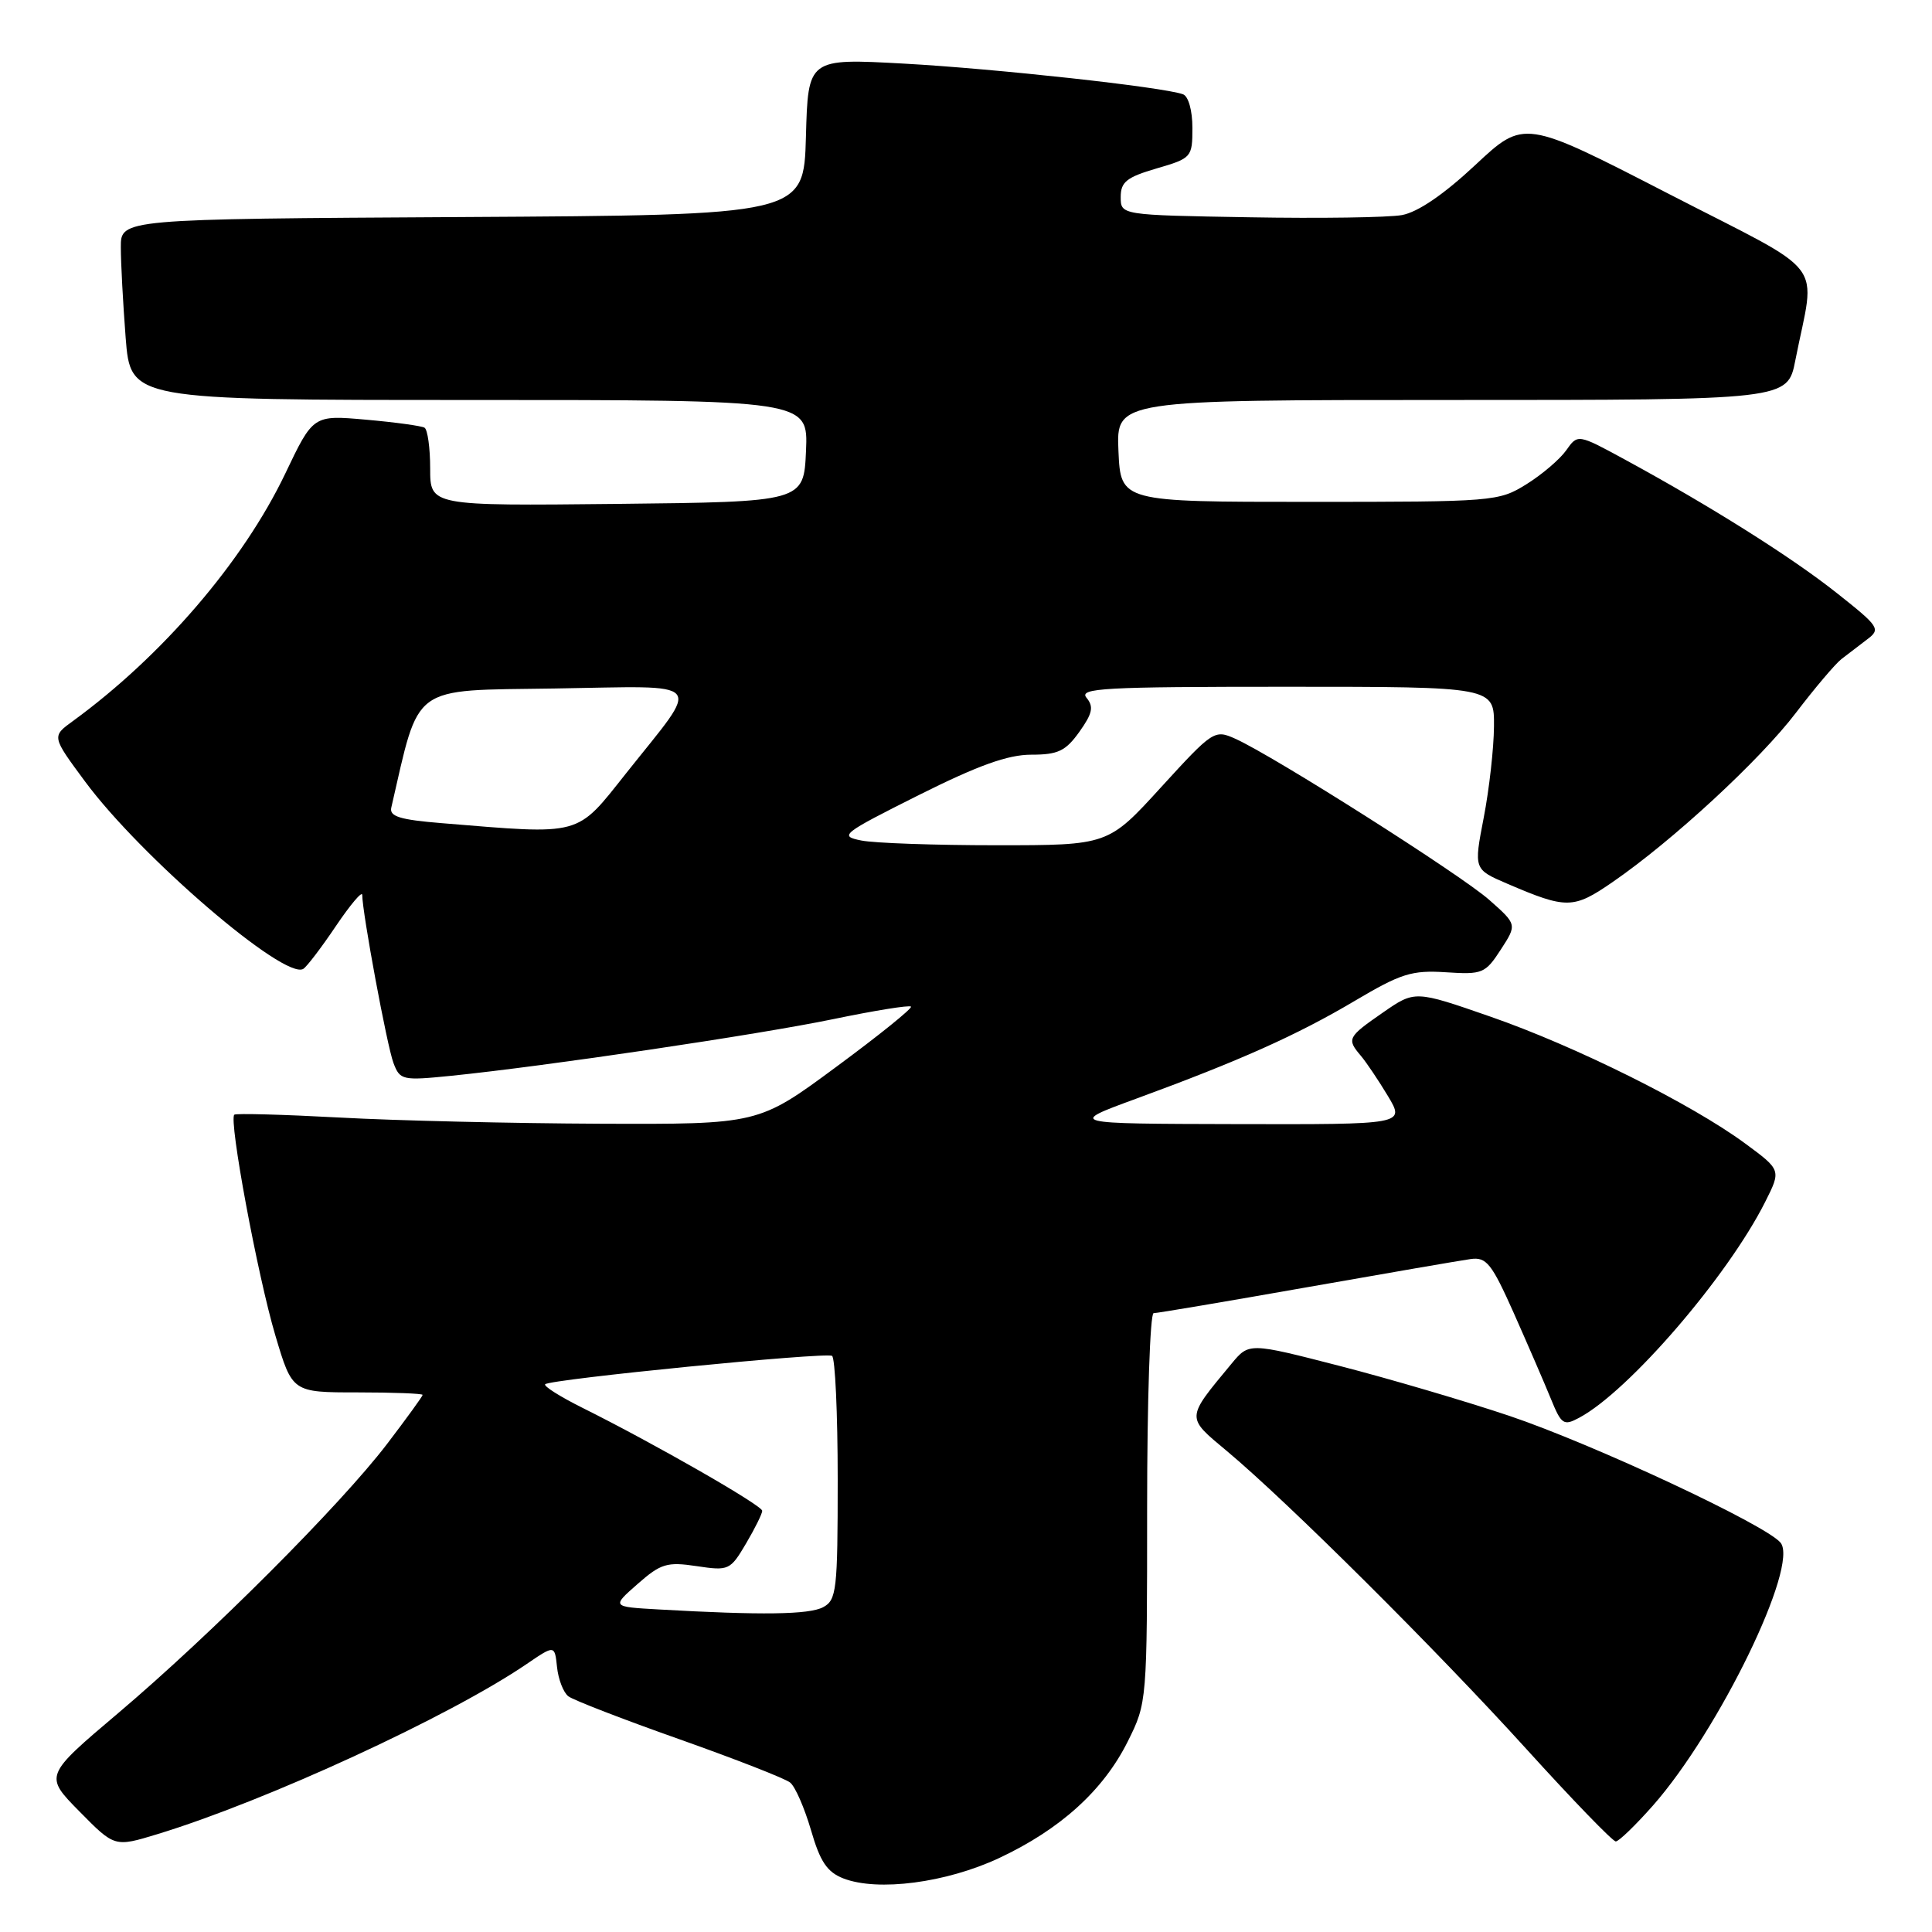<?xml version="1.0" encoding="UTF-8" standalone="no"?>
<!DOCTYPE svg PUBLIC "-//W3C//DTD SVG 1.1//EN" "http://www.w3.org/Graphics/SVG/1.1/DTD/svg11.dtd" >
<svg xmlns="http://www.w3.org/2000/svg" xmlns:xlink="http://www.w3.org/1999/xlink" version="1.1" viewBox="0 0 256 256">
 <g >
 <path fill="currentColor"
d=" M 132.37 246.21 C 140.50 242.40 146.21 237.23 149.44 230.74 C 151.99 225.63 152.00 225.48 152.00 199.80 C 152.00 185.61 152.39 174.00 152.86 174.00 C 153.34 174.00 162.45 172.46 173.11 170.58 C 183.78 168.70 193.57 167.01 194.87 166.83 C 196.96 166.54 197.65 167.41 200.59 174.00 C 202.42 178.12 204.62 183.20 205.47 185.28 C 206.89 188.77 207.18 188.97 209.25 187.86 C 215.81 184.36 228.91 169.16 233.89 159.27 C 236.02 155.04 236.02 155.04 231.26 151.53 C 224.14 146.28 208.78 138.63 197.49 134.71 C 187.48 131.23 187.48 131.23 183.24 134.17 C 178.54 137.43 178.42 137.66 180.34 139.92 C 181.07 140.79 182.68 143.19 183.92 145.25 C 186.16 149.00 186.16 149.00 163.83 148.95 C 141.50 148.90 141.50 148.90 150.50 145.60 C 164.30 140.54 171.85 137.16 179.48 132.64 C 185.64 128.99 187.06 128.54 191.58 128.83 C 196.43 129.15 196.81 128.99 198.86 125.83 C 201.02 122.50 201.02 122.50 197.32 119.23 C 193.55 115.90 168.77 100.17 163.69 97.89 C 160.93 96.65 160.72 96.79 153.85 104.31 C 146.84 112.00 146.84 112.00 132.04 112.00 C 123.91 112.00 115.84 111.72 114.12 111.37 C 111.15 110.78 111.54 110.47 121.71 105.37 C 129.60 101.42 133.54 100.00 136.65 100.00 C 140.20 100.00 141.20 99.52 143.03 96.96 C 144.76 94.53 144.95 93.64 143.97 92.46 C 142.91 91.18 146.23 91.00 170.38 91.00 C 198.00 91.00 198.00 91.00 197.96 96.25 C 197.94 99.14 197.33 104.58 196.60 108.35 C 195.28 115.19 195.28 115.19 199.73 117.10 C 207.59 120.47 208.48 120.46 213.66 116.89 C 221.60 111.43 233.23 100.69 238.00 94.41 C 240.48 91.16 243.18 87.97 244.00 87.33 C 244.82 86.69 246.36 85.52 247.41 84.72 C 249.23 83.36 249.02 83.04 243.41 78.60 C 237.43 73.85 226.63 67.05 215.28 60.88 C 209.06 57.50 209.06 57.50 207.53 59.67 C 206.69 60.86 204.31 62.89 202.25 64.17 C 198.58 66.45 197.95 66.50 173.50 66.50 C 148.50 66.50 148.50 66.50 148.20 59.75 C 147.91 53.00 147.91 53.00 192.38 53.00 C 236.86 53.00 236.86 53.00 237.89 47.75 C 240.57 34.13 242.55 36.73 221.04 25.65 C 201.95 15.82 201.95 15.82 195.49 21.86 C 191.31 25.77 187.88 28.11 185.76 28.50 C 183.97 28.82 174.85 28.96 165.50 28.79 C 148.50 28.50 148.50 28.50 148.50 26.10 C 148.50 24.11 149.29 23.48 153.25 22.32 C 157.89 20.97 158.00 20.85 158.00 16.94 C 158.00 14.64 157.47 12.75 156.75 12.49 C 154.09 11.53 131.90 9.10 119.79 8.43 C 107.07 7.73 107.07 7.73 106.79 18.12 C 106.50 28.50 106.50 28.50 61.25 28.76 C 16.00 29.02 16.00 29.02 16.01 32.76 C 16.01 34.82 16.30 40.21 16.65 44.75 C 17.30 53.00 17.30 53.00 62.19 53.00 C 107.09 53.00 107.09 53.00 106.80 59.75 C 106.50 66.50 106.50 66.50 81.75 66.77 C 57.00 67.03 57.00 67.03 57.00 62.08 C 57.00 59.35 56.66 56.92 56.25 56.67 C 55.84 56.43 52.35 55.95 48.50 55.61 C 41.50 54.99 41.50 54.99 37.80 62.75 C 32.22 74.42 21.50 86.91 9.65 95.55 C 6.85 97.58 6.85 97.58 11.26 103.54 C 18.65 113.54 37.72 129.91 40.19 128.38 C 40.66 128.09 42.61 125.53 44.52 122.69 C 46.44 119.85 48.00 118.00 48.00 118.59 C 48.00 120.91 51.29 138.64 52.14 140.86 C 53.00 143.13 53.32 143.20 59.77 142.55 C 72.37 141.27 100.47 137.10 110.41 135.04 C 115.86 133.91 120.49 133.16 120.71 133.38 C 120.93 133.59 116.47 137.19 110.80 141.37 C 100.50 148.98 100.50 148.98 79.50 148.90 C 67.95 148.85 52.42 148.49 45.00 148.08 C 37.58 147.68 31.30 147.51 31.05 147.70 C 30.28 148.32 34.14 169.08 36.49 176.97 C 38.73 184.50 38.73 184.50 47.37 184.50 C 52.12 184.50 56.00 184.65 56.00 184.83 C 56.00 185.01 53.88 187.93 51.29 191.33 C 45.12 199.41 28.01 216.54 15.68 226.98 C 5.86 235.29 5.86 235.29 10.53 240.03 C 15.19 244.76 15.19 244.76 20.84 243.04 C 35.21 238.67 59.63 227.42 69.80 220.48 C 73.50 217.96 73.50 217.96 73.81 220.90 C 73.98 222.52 74.65 224.26 75.31 224.77 C 75.96 225.27 82.58 227.83 90.00 230.45 C 97.42 233.08 104.04 235.66 104.70 236.20 C 105.37 236.73 106.60 239.57 107.46 242.50 C 108.67 246.69 109.60 248.06 111.75 248.90 C 116.32 250.67 125.37 249.48 132.37 246.21 Z  M 219.02 239.25 C 227.79 229.29 238.41 207.41 235.93 204.41 C 233.95 202.03 211.12 191.36 200.00 187.61 C 194.22 185.67 184.10 182.69 177.50 180.99 C 165.50 177.90 165.50 177.90 163.18 180.70 C 157.10 188.04 157.12 187.72 162.58 192.28 C 170.64 199.02 190.36 218.64 202.25 231.75 C 208.36 238.49 213.69 244.00 214.10 244.00 C 214.50 244.00 216.71 241.86 219.02 239.25 Z  M 87.27 213.26 C 81.04 212.91 81.04 212.91 84.48 209.89 C 87.56 207.18 88.38 206.93 92.31 207.52 C 96.56 208.16 96.76 208.07 98.85 204.53 C 100.03 202.53 101.00 200.57 101.00 200.19 C 101.00 199.48 86.64 191.25 77.15 186.53 C 74.21 185.06 72.00 183.67 72.24 183.42 C 72.92 182.75 109.39 179.14 110.25 179.66 C 110.66 179.91 111.00 187.28 111.00 196.02 C 111.00 210.73 110.85 212.01 109.07 212.96 C 107.22 213.95 100.93 214.04 87.27 213.26 Z  M 58.50 109.07 C 52.97 108.62 51.57 108.18 51.85 107.00 C 55.66 90.49 54.25 91.52 73.43 91.23 C 93.92 90.91 93.00 89.83 82.99 102.43 C 76.27 110.89 77.28 110.61 58.50 109.07 Z "/>
</g>
</svg>
